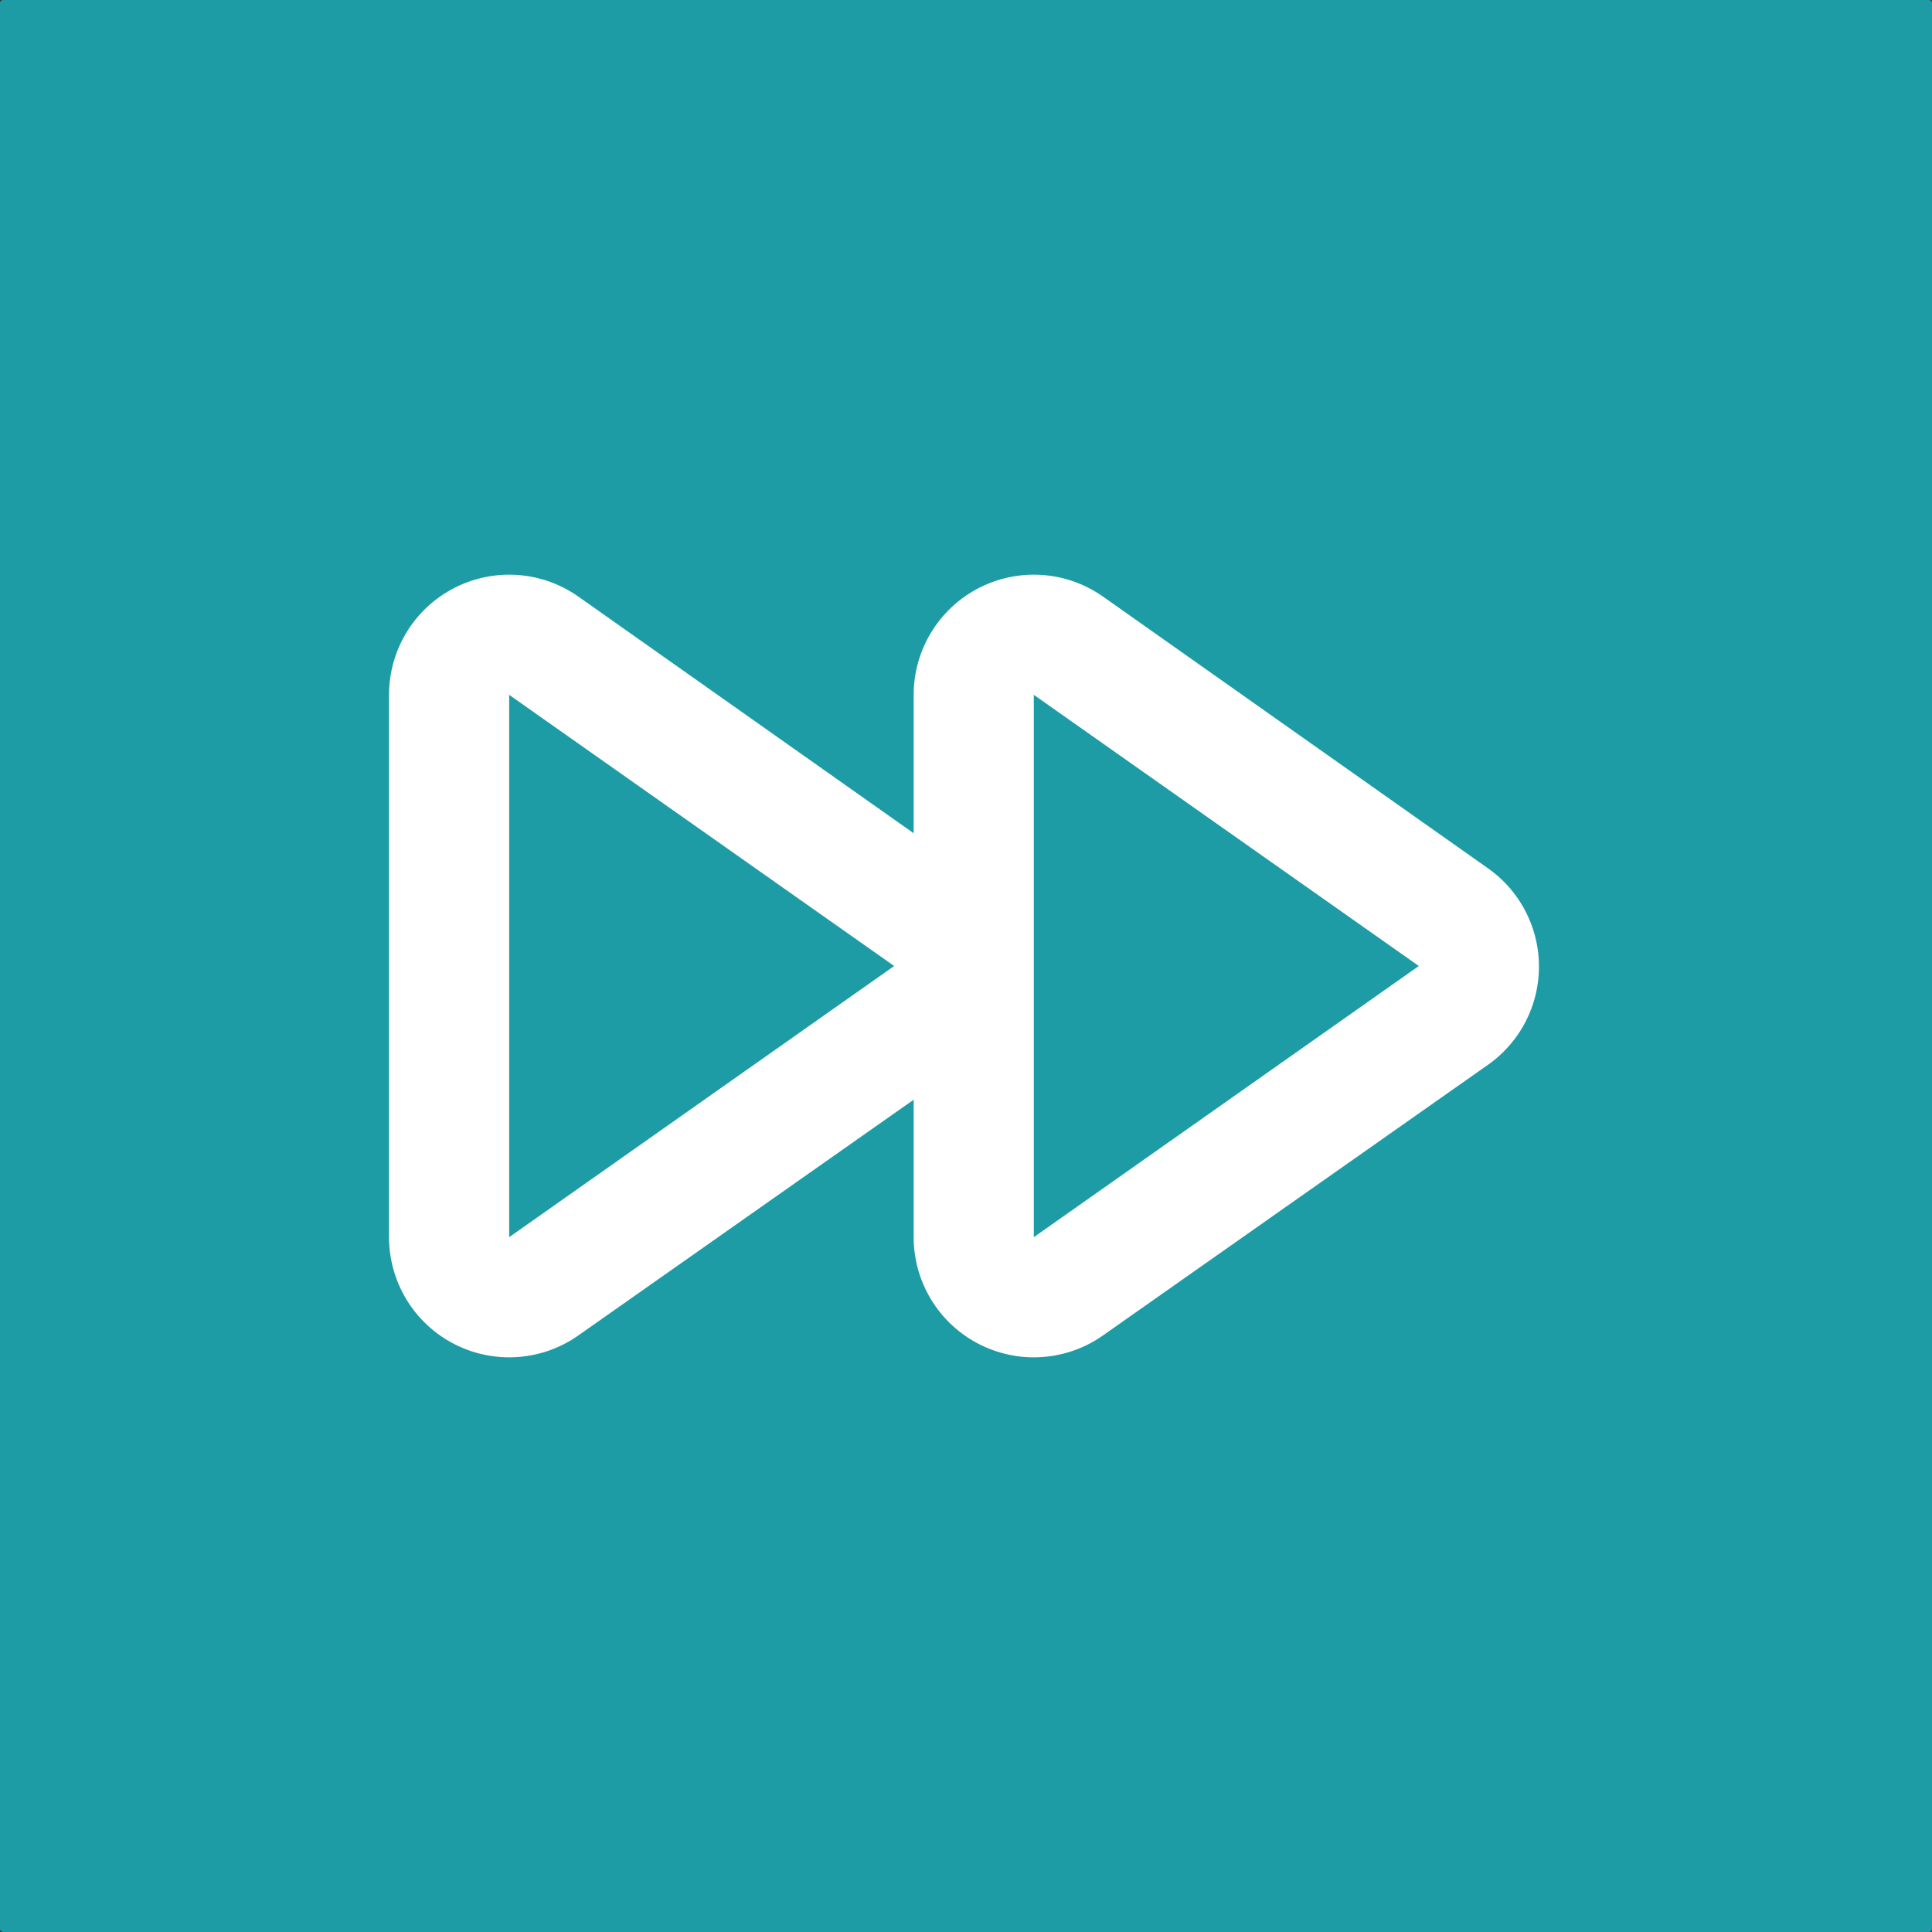 <?xml version="1.0" encoding="UTF-8" standalone="no"?>
<!DOCTYPE svg PUBLIC "-//W3C//DTD SVG 1.1//EN" "http://www.w3.org/Graphics/SVG/1.1/DTD/svg11.dtd">
<!-- Created with Vectornator (http://vectornator.io/) -->
<svg height="100%" stroke-miterlimit="10" style="fill-rule:nonzero;clip-rule:evenodd;stroke-linecap:round;stroke-linejoin:round;" version="1.1" viewBox="0 0 1080 1080" width="100%" xml:space="preserve" xmlns="http://www.w3.org/2000/svg" xmlns:vectornator="http://vectornator.io" xmlns:xlink="http://www.w3.org/1999/xlink">
<rect x="0" y="0" width="1080" height="1080" fill="#333333" stroke="none"/>
<defs/>
<g id="Layer-3" vectornator:layerName="Layer 3">
<path d="M0 1.551C0 0.694 0.755 0 1.687 0L1078.31 0C1079.24 0 1080 0.694 1080 1.551L1080 1078.45C1080 1079.31 1079.24 1080 1078.31 1080L1.687 1080C0.755 1080 0 1079.31 0 1078.45L0 1.551Z" fill="#1e9ca6" fill-rule="nonzero" opacity="1" stroke="none" vectornator:layerName="Rectangle 1"/>
</g>
<g id="Layer-2" vectornator:layerName="Layer 2">
<path d="M284.633 388.415L284.633 691.585L499.843 540.306L284.633 388.415Z" fill="#ffffff" fill-rule="nonzero" opacity="1" stroke="#ffffff" stroke-linecap="butt" stroke-linejoin="round" stroke-width="134.335" vectornator:layerName="Curve 9"/>
<path d="M577.909 388.415L577.909 691.585L793.119 540.306L577.909 388.415Z" fill="#ffffff" fill-rule="nonzero" opacity="1" stroke="#ffffff" stroke-linecap="butt" stroke-linejoin="round" stroke-width="134.335" vectornator:layerName="Curve 6"/>
<path d="M284.633 388.415L284.633 691.585L499.843 540L284.633 388.415Z" fill="#1e9ca6" fill-rule="nonzero" opacity="1" stroke="none" vectornator:layerName="Curve 10"/>
<path d="M577.909 388.415L577.909 691.585L793.119 540L577.909 388.415Z" fill="#1e9ca6" fill-rule="nonzero" opacity="1" stroke="none" vectornator:layerName="Curve 8"/>
</g>
</svg>

